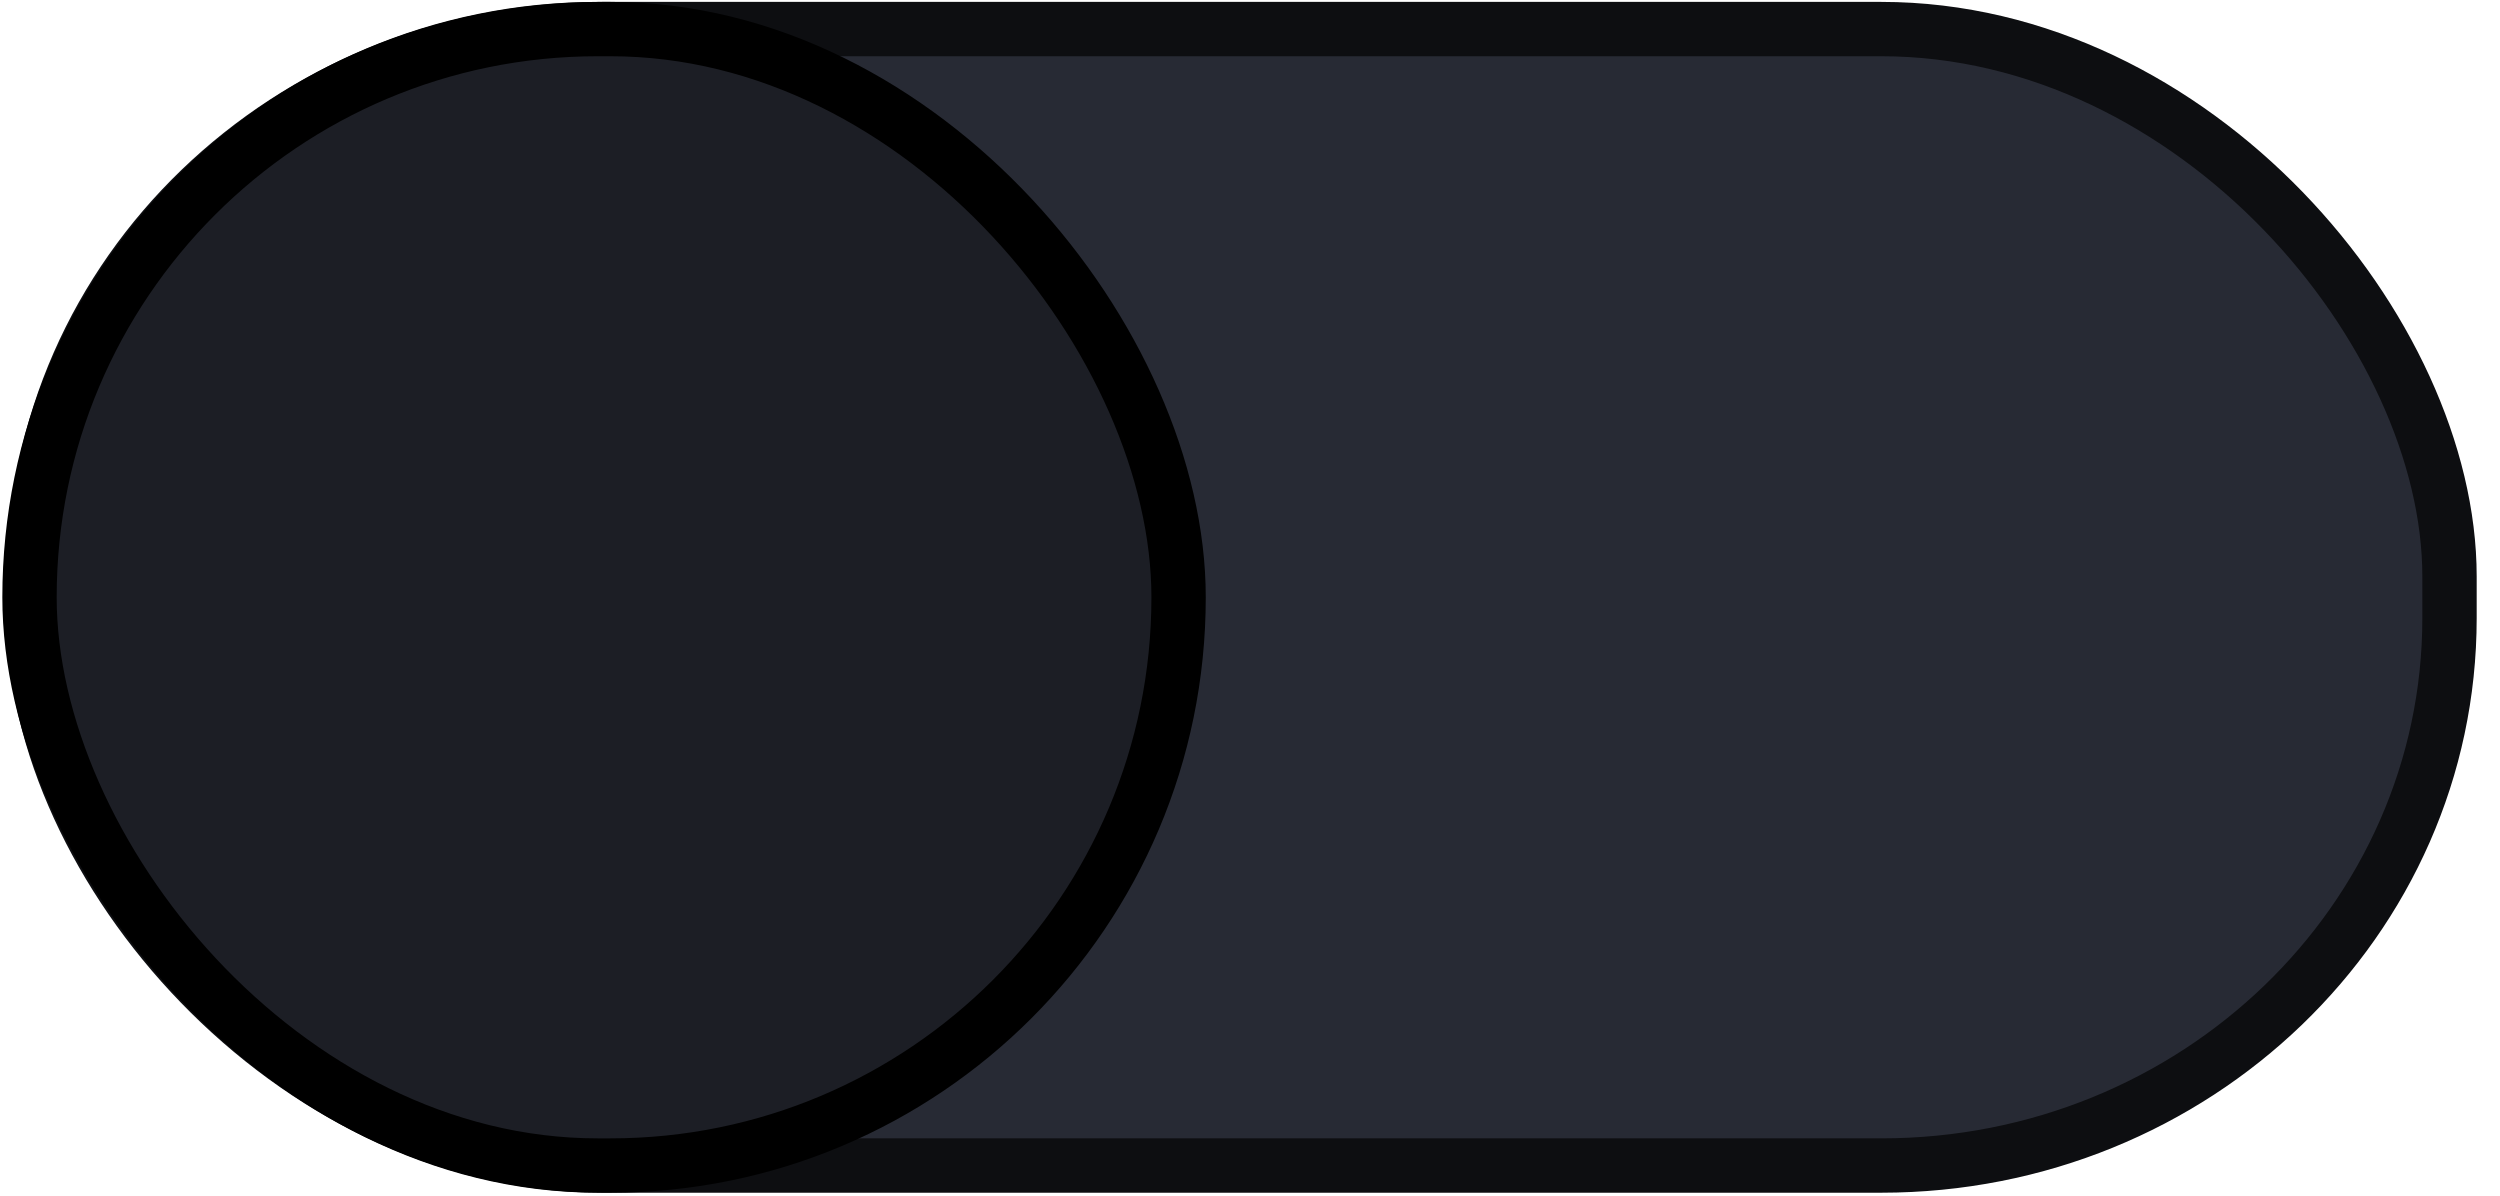 <svg version="1.1" viewBox="0 0 46 22" xmlns="http://www.w3.org/2000/svg"><rect x=".625" y=".535" width="44.446" height="20.911" rx="10.455" ry="10.073" style="fill:#272a34;stroke-linecap:round;stroke-linejoin:round;stroke:#0d0e11"/><rect x=".543" y=".535" width="21.143" height="20.911" rx="10.455" ry="10.455" style="fill:#1c1e25;stroke-linecap:round;stroke-linejoin:round;stroke:#000"/></svg>
